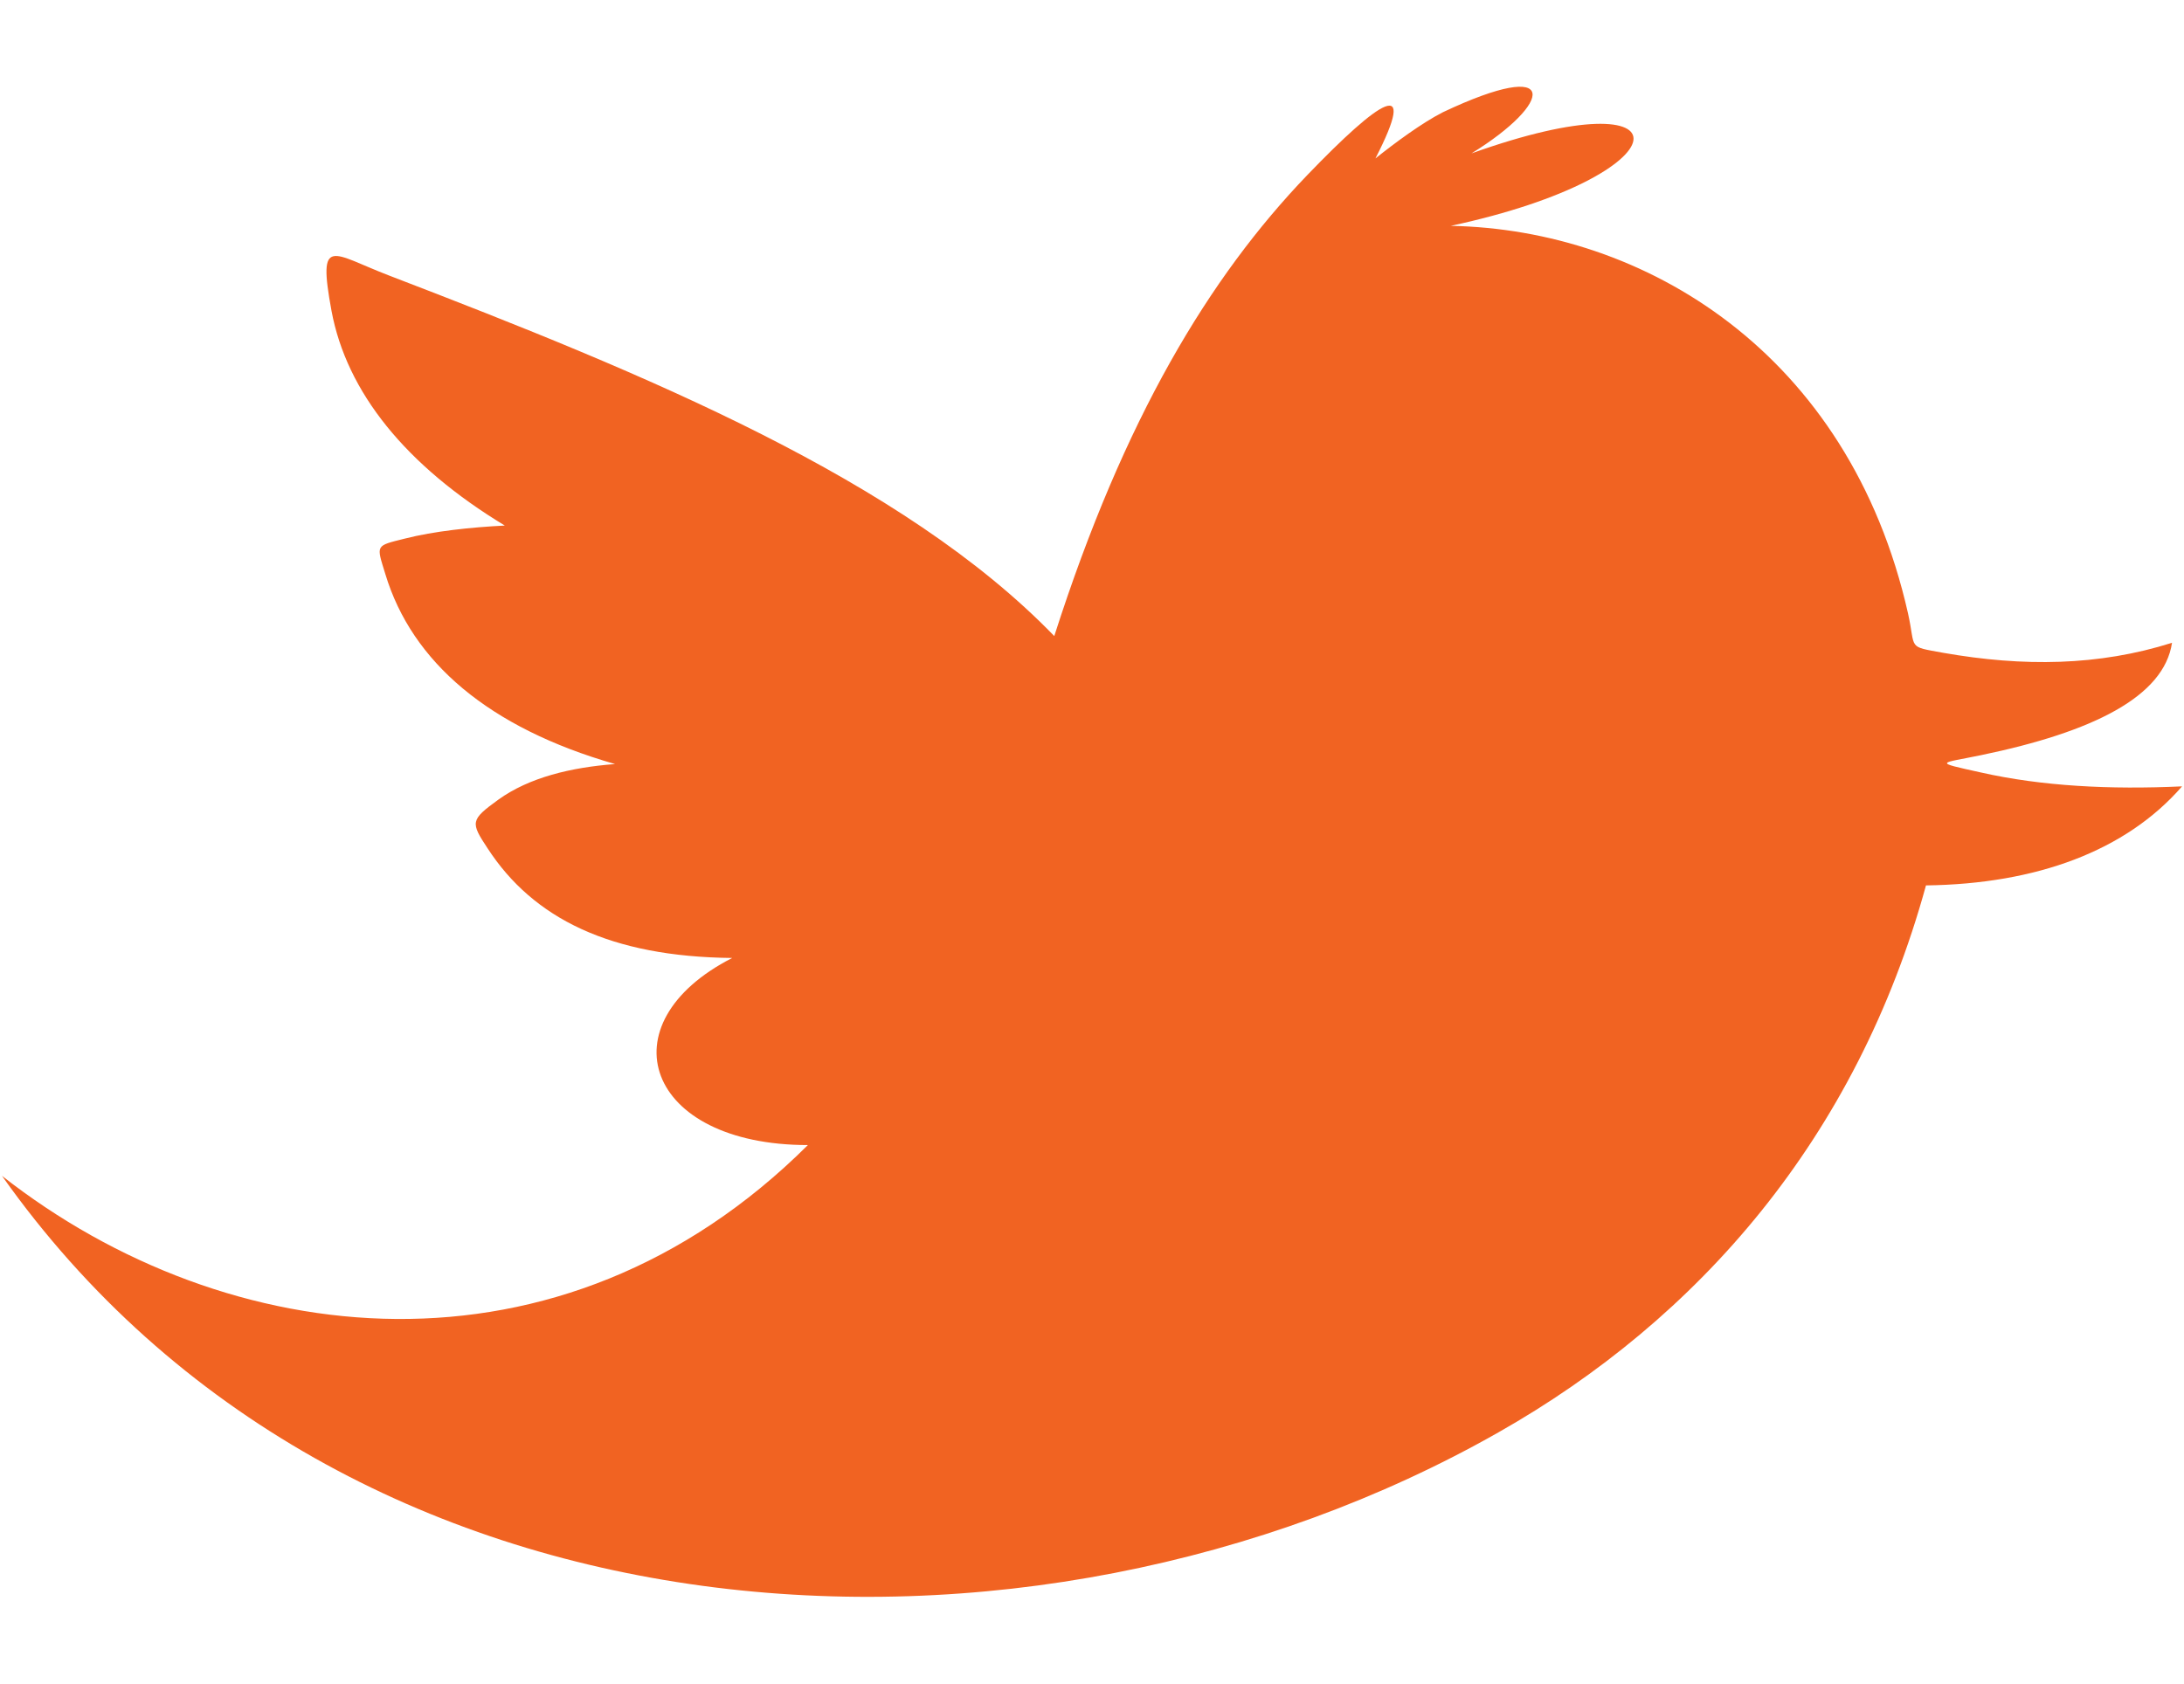 <?xml version="1.0" encoding="iso-8859-1"?>
<!-- Generator: Adobe Illustrator 22.0.0, SVG Export Plug-In . SVG Version: 6.00 Build 0)  -->
<svg version="1.1" id="Layer_1" xmlns="http://www.w3.org/2000/svg" xmlns:xlink="http://www.w3.org/1999/xlink" x="0px" y="0px"
	 viewBox="0 0 45.413 35.014" style="enable-background:new 0 0 45.413 35.014;" xml:space="preserve">
<path style="fill-rule:evenodd;clip-rule:evenodd;fill:#F16322;" d="M21.922,13.228c1.452-4.531,3.223-7.465,5.263-9.589
	c1.524-1.584,2.312-2.092,1.415-0.344c0.396-0.316,0.962-0.737,1.405-0.962c2.468-1.166,2.291-0.189,0.593,0.857
	c4.64-1.661,4.479,0.453-0.431,1.507c4.013,0.075,8.282,2.628,9.507,8.058c0.169,0.757-0.03,0.683,0.735,0.822
	c1.661,0.292,3.231,0.274,4.755-0.209c-0.167,1.123-1.651,1.856-3.965,2.336c-0.859,0.179-1.036,0.135-0.01,0.361
	c1.268,0.286,2.688,0.359,4.184,0.289c-1.168,1.343-3.026,2.03-5.325,2.06c-1.442,5.253-4.73,9.017-8.89,11.375
	c-9.769,5.547-23.991,4.743-31.117-5.335c4.677,3.671,11.612,4.481,16.758-0.64c-3.373,0-4.249-2.523-1.574-3.891
	c-2.533-0.025-4.137-0.822-5.084-2.277c-0.361-0.545-0.361-0.593,0.219-1.014c0.645-0.466,1.52-0.673,2.429-0.742
	c-2.623-0.752-4.224-2.12-4.777-3.953c-0.187-0.61-0.214-0.581,0.403-0.735c0.605-0.155,1.38-0.237,2.082-0.272
	c-2.06-1.248-3.29-2.775-3.604-4.468c-0.294-1.594,0.01-1.186,1.203-0.73C13.438,7.781,18.771,9.973,21.922,13.228z"/>
</svg>
